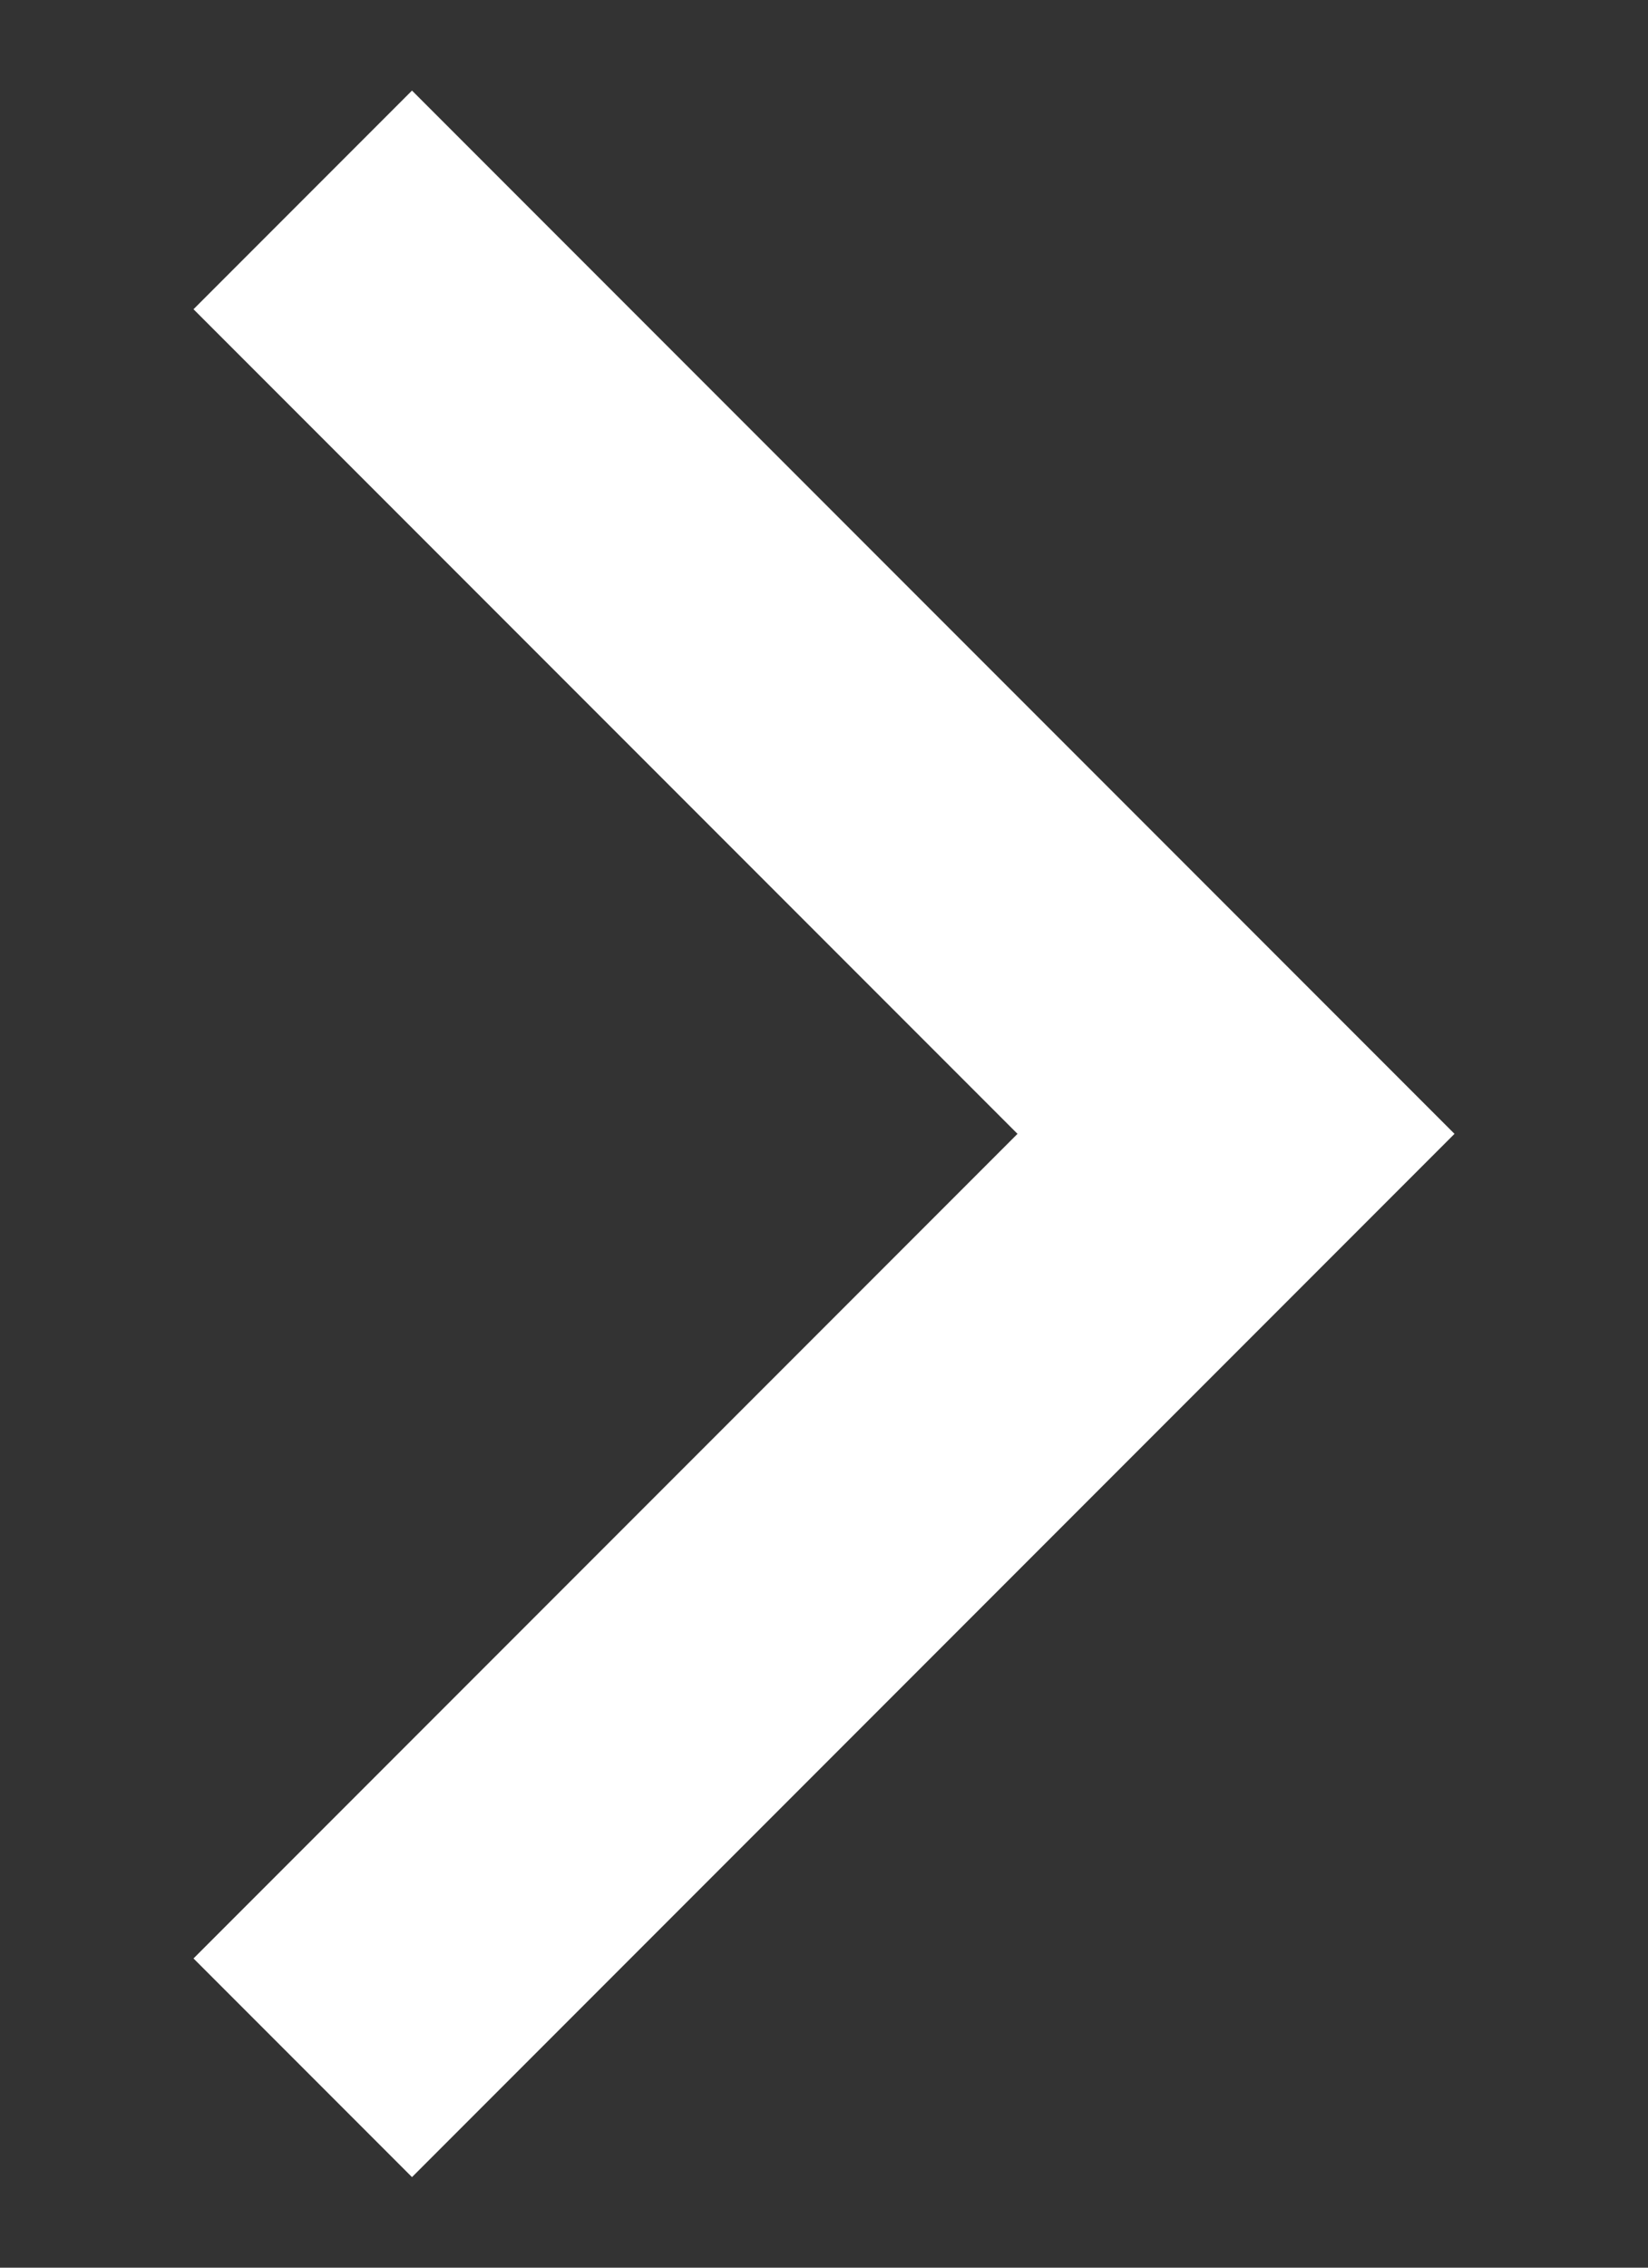 <svg width="8" height="11" viewBox="0 0 8 11" fill="none"><rect x="0" y="0" width="8" height="11" fill="#333333" stroke="none"/><path d="M2 9.5L6 5.5L2 1.5" stroke="#ffffff" stroke-width="1.5" stroke-linecap="square"></path></svg>